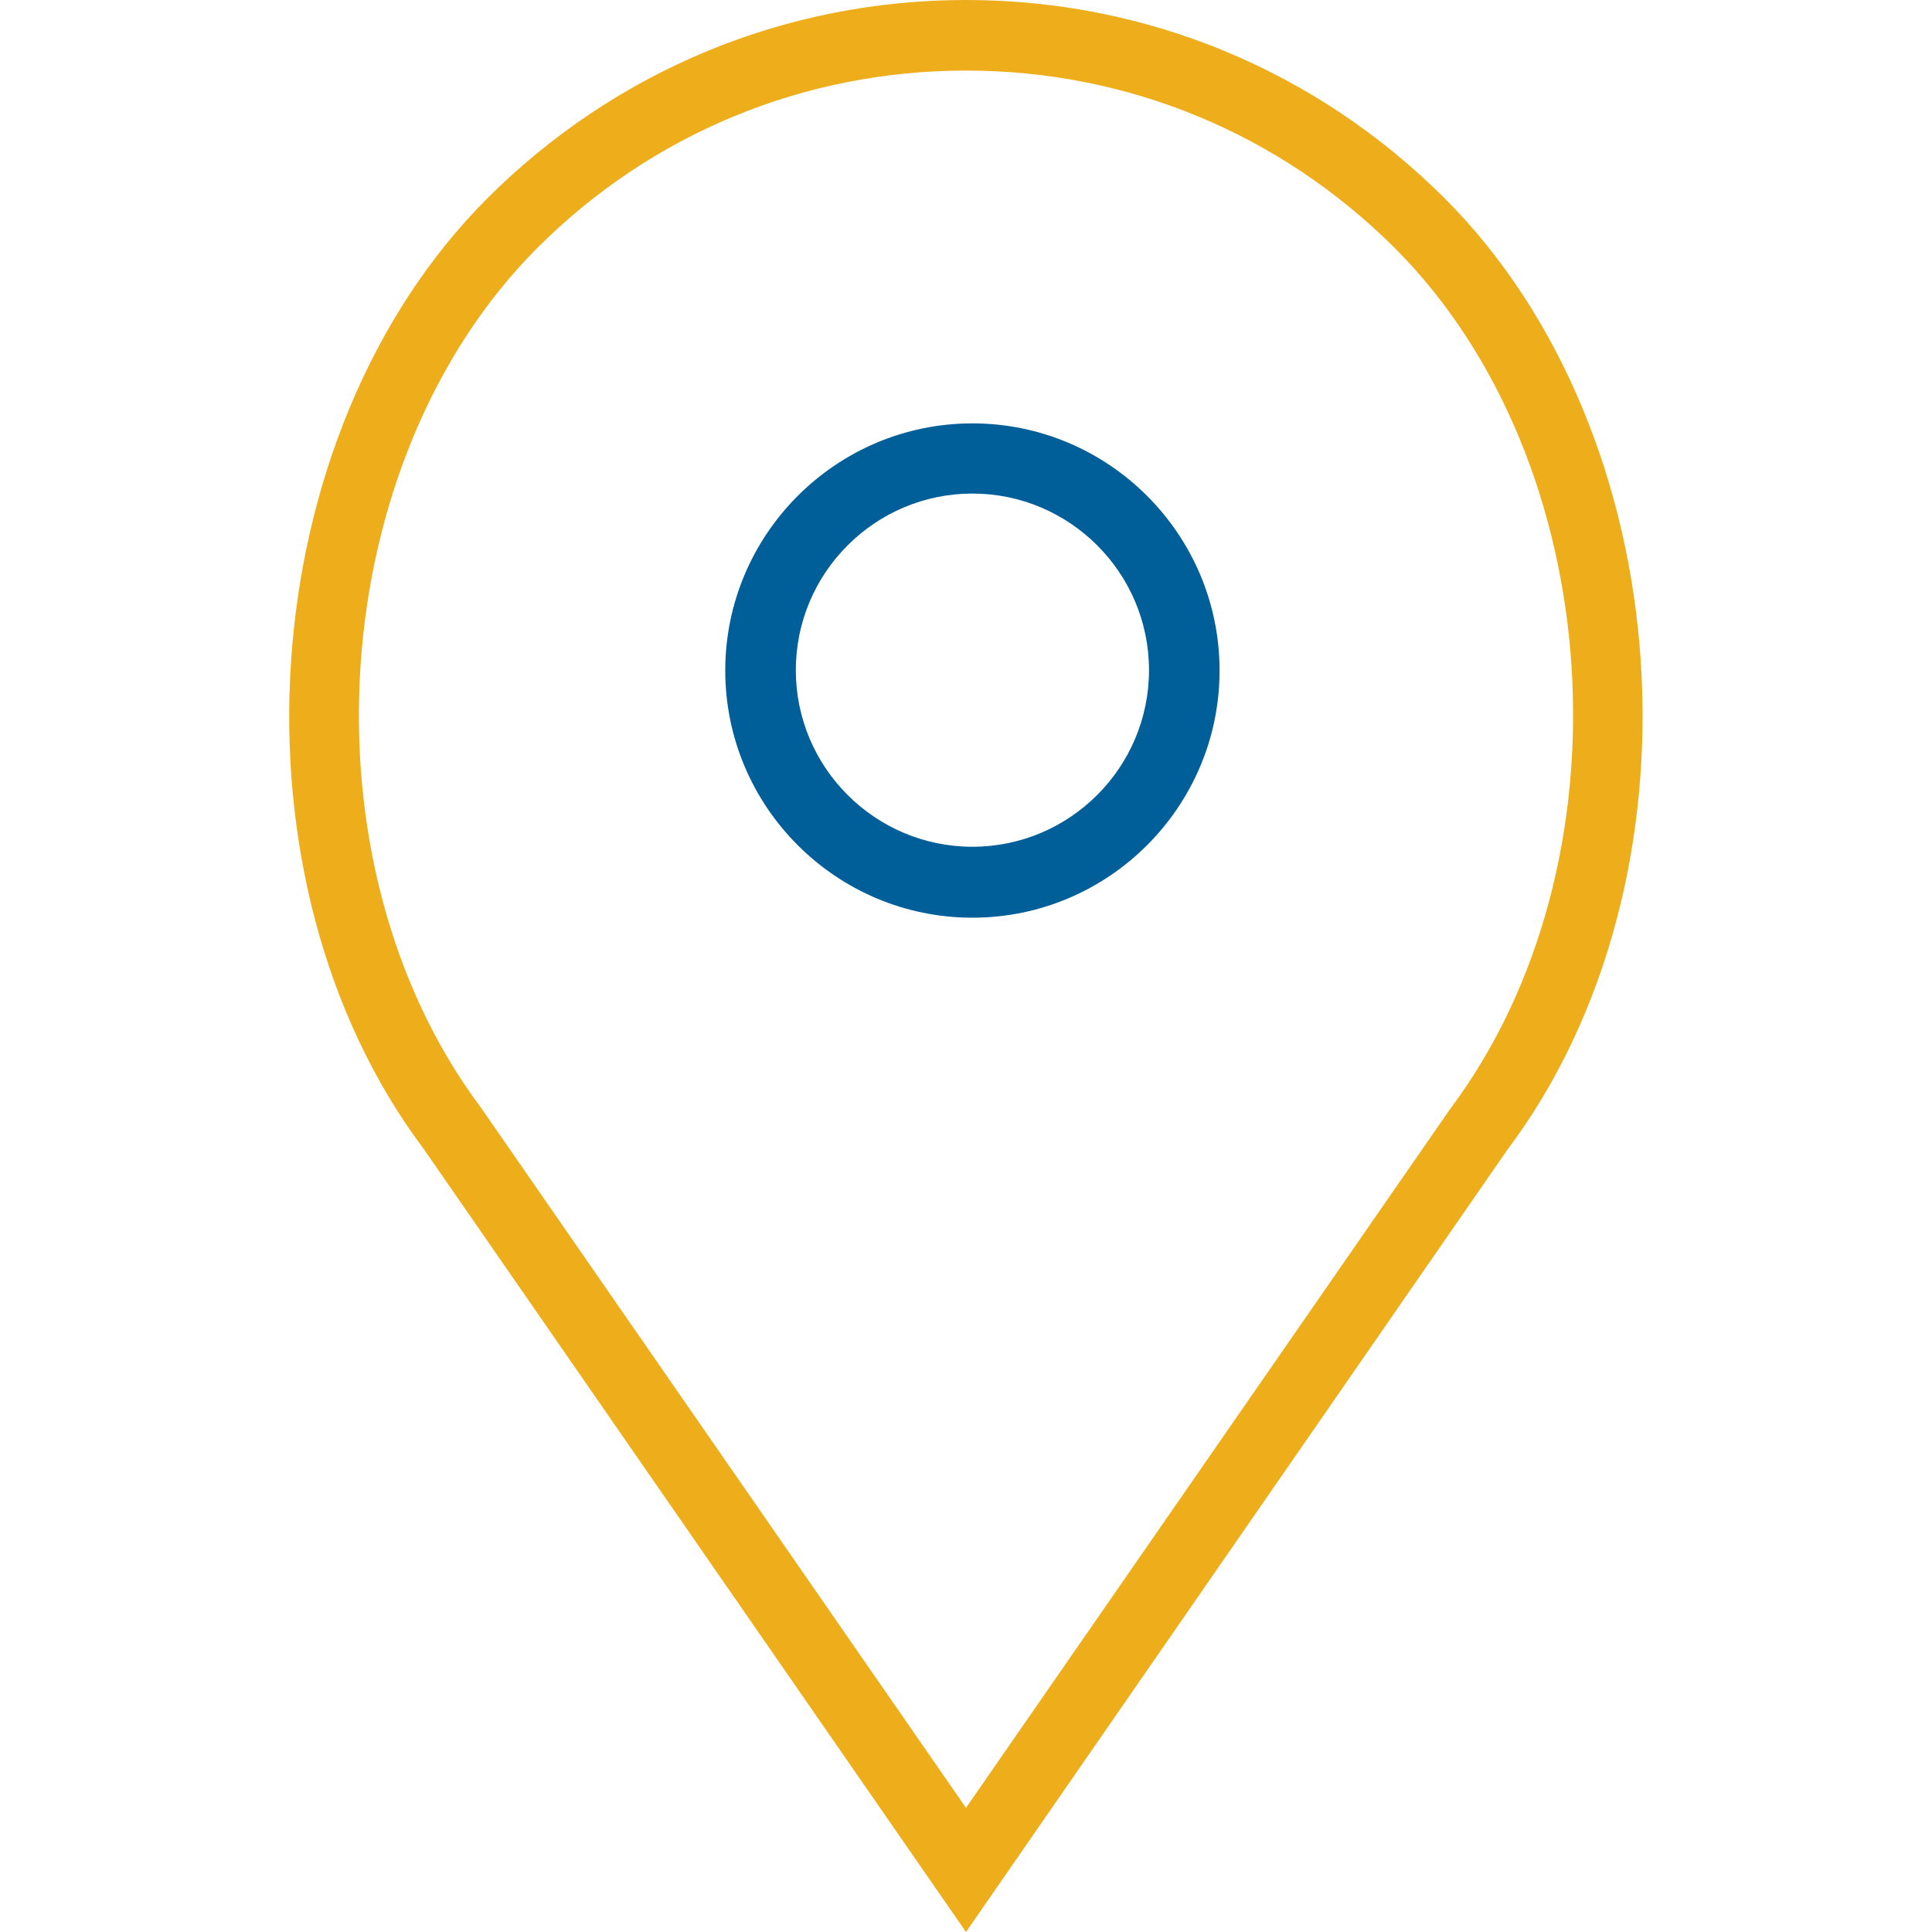 <svg xmlns="http://www.w3.org/2000/svg" viewBox="0 0 512 512"><path d="M257.7 112.2c-36.1 0-65.5 29.4-65.5 65.5s29.4 65.5 65.5 65.5 65.5-29.4 65.5-65.5-29.4-65.5-65.5-65.5zm0 112.2c-25.8 0-46.8-21-46.8-46.8s21-46.8 46.8-46.8 46.8 21 46.8 46.8-21 46.8-46.8 46.8z" fill="#005e98"/><path d="M382.8 52.5C348.9 18.7 303.9 0 256 0c-47.9 0-92.9 18.7-126.8 52.5-62.7 62.7-70.5 180.6-16.9 252L256 512l143.4-207.2c53.9-71.7 46.1-189.6-16.6-252.3zm1.5 241.4L256 479.1 127.5 293.6c-48.6-64.8-41.6-171.3 14.9-227.9 30.3-30.3 70.7-47 113.6-47s83.2 16.7 113.6 47c56.6 56.6 63.5 163.1 14.7 228.2z" fill="#eead1a"/></svg>